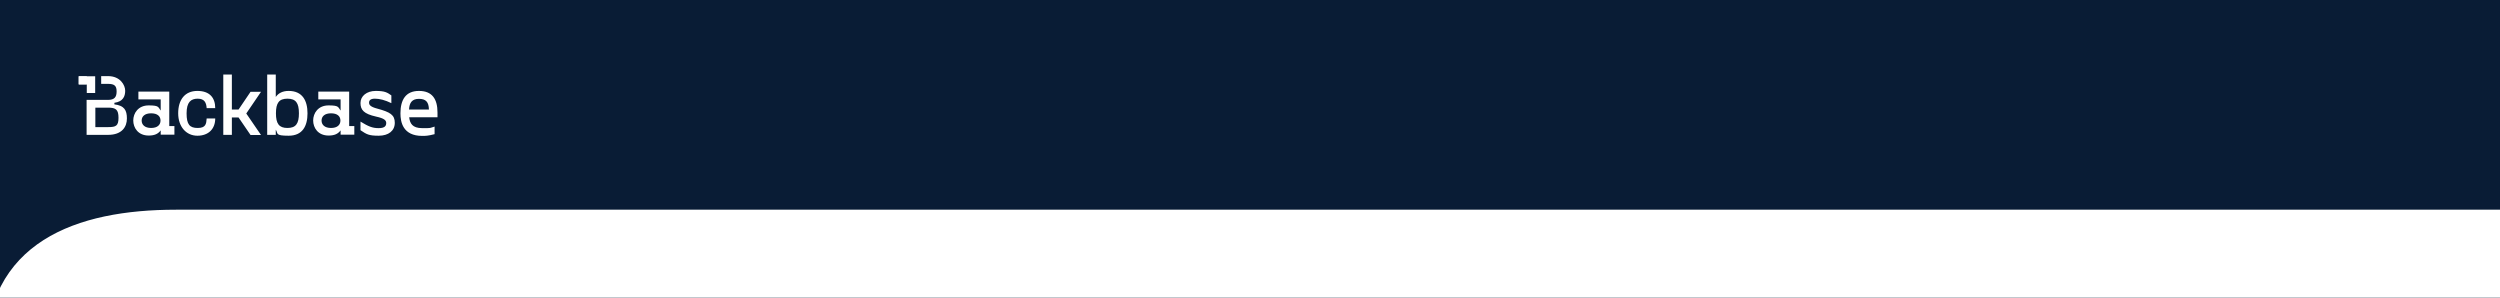 <?xml version="1.0" encoding="UTF-8" standalone="no"?>
<!-- Created with Inkscape (http://www.inkscape.org/) -->

<svg
   width="210mm"
   height="25mm"
   viewBox="0 0 210 25"
   version="1.1"
   id="svg1"
   xml:space="preserve"
   xmlns:xlink="http://www.w3.org/1999/xlink"
   xmlns="http://www.w3.org/2000/svg"
   xmlns:svg="http://www.w3.org/2000/svg"><defs
     id="defs1"><color-profile
       name="ACES-CG-Linear-Academy-Color-Encoding-System-AP1"
       xlink:href="file:///System/Library/ColorSync/Profiles/ACESCG%20Linear.icc"
       id="color-profile2" /><linearGradient
       id="swatch2"><stop
         style="stop-color:#978e4a;stop-opacity:1;"
         offset="0"
         id="stop2" /></linearGradient></defs><g
     id="layer1"
     style="mix-blend-mode:normal;fill:#978e4a;fill-opacity:1;fill-rule:nonzero"><rect
       style="opacity:1;mix-blend-mode:normal;fill:#091c35;fill-opacity:1;fill-rule:nonzero;stroke-width:0.265"
       id="rect5"
       width="244.557"
       height="339.744"
       x="-13.912"
       y="-12.447" /><path
       id="rect3"
       style="opacity:1;fill:#ffffff;stroke-width:0.228"
       d="M 14.776,17.614 H 217.188 c 8.25,0 -1.583,8.028 -1.583,18 V 274.921 c 0,9.972 -6.642,18 -14.891,18 H -3.529 c -8.25,0 3.458,-0.34 3.414,-10.312 L -1.244,30.198 c -0.045,-9.972 7.77,-12.583 16.02,-12.583 z" /><g
       style="fill:#ffffff;fill-opacity:1"
       id="g4"
       transform="matrix(0.322,0,0,0.322,6.612,6.263)"><path
         d="M 0,0.45 V 2.562 H 2.103 V 4.809 H 4.295 V 0.449 H 0 Z M 14.228,12 c 0,-1.933 1.297,-3.955 4.026,-3.955 2.73,0 2.461,0.45 3.132,1.348 V 6.472 H 15.57 V 4.449 h 8.053 v 8.99 h 1.342 v 2.246 h -3.579 v -1.123 c -0.67,0.899 -1.566,1.348 -3.132,1.348 -2.729,0 -4.026,-1.978 -4.026,-3.955 V 12 Z m 7.113,0 c 0,-1.124 -0.805,-1.888 -2.46,-1.888 -1.656,0 -2.46,0.81 -2.46,1.888 0,1.079 0.804,1.932 2.46,1.932 1.655,0 2.46,-0.809 2.46,-1.932 z m 4.609,-1.888 c 0,-3.55 1.744,-5.842 5.01,-5.842 3.266,0 4.653,1.842 4.653,4.494 H 33.376 C 33.286,7.371 32.839,6.292 31.05,6.292 c -1.79,0 -2.909,0.899 -2.909,3.82 0,2.922 0.806,3.82 2.909,3.82 2.102,0 2.236,-1.078 2.326,-2.471 h 2.237 c 0,2.696 -1.745,4.494 -4.653,4.494 -2.908,0 -5.01,-2.337 -5.01,-5.843 z m 14.003,1.034 V 15.73 H 37.715 V 0 h 2.237 v 9.124 h 1.745 l 3.132,-4.63 h 2.73 l -3.848,5.663 3.847,5.618 H 44.83 l -3.132,-4.584 h -1.745 z m 19.73,-1.034 c 0,3.326 -1.297,5.843 -4.921,5.843 -3.624,0 -2.685,-0.584 -3.356,-1.573 V 15.73 H 49.17 V 0 h 2.237 v 5.843 c 0.671,-0.99 1.79,-1.573 3.356,-1.573 3.624,0 4.921,2.561 4.921,5.842 z m -2.237,0 c 0,-2.696 -0.805,-3.82 -2.997,-3.82 -2.193,0 -2.998,1.124 -2.998,3.82 0,2.697 0.805,3.82 2.998,3.82 2.192,0 2.997,-1.123 2.997,-3.82 z M 61.159,12 c 0,-1.933 1.297,-3.955 4.026,-3.955 2.73,0 2.461,0.45 3.132,1.348 V 6.472 H 62.501 V 4.449 h 8.053 v 8.99 h 1.342 v 2.246 h -3.579 v -1.123 c -0.67,0.899 -1.566,1.348 -3.132,1.348 -2.729,0 -4.026,-1.977 -4.026,-3.955 V 12 Z m 7.113,0 c 0,-1.124 -0.805,-1.888 -2.46,-1.888 -1.656,0 -2.46,0.81 -2.46,1.888 0,1.079 0.804,1.933 2.46,1.933 1.655,0 2.46,-0.81 2.46,-1.933 z m 5.235,2.517 V 12.27 c 2.058,1.258 3.087,1.707 4.742,1.707 1.656,0 1.97,-0.629 1.97,-1.348 0,-0.719 -0.582,-1.213 -2.64,-1.663 -3.222,-0.719 -4.072,-1.753 -4.072,-3.55 0,-1.798 1.61,-3.146 3.982,-3.146 2.371,0 2.998,0.404 4.071,1.168 v 2.023 c -1.655,-0.81 -3.087,-1.169 -4.295,-1.169 -1.208,0 -1.52,0.495 -1.52,1.034 0,0.54 0.268,1.078 2.191,1.573 3.311,0.899 4.519,1.618 4.519,3.685 0,2.068 -1.61,3.371 -4.206,3.371 -2.594,0 -3.131,-0.36 -4.742,-1.438 z m 10.425,-4.405 c 0,-3.55 1.387,-5.842 4.831,-5.842 3.445,0 4.832,2.112 4.832,5.618 v 1.258 h -7.382 c 0.18,1.573 0.806,2.831 3.4,2.831 2.596,0 1.79,0 3.222,-0.404 V 15.55 C 91.09,16 90.464,16 89.614,16 84.558,16 83.932,12.36 83.932,10.157 Z M 91.358,9.124 C 91.314,7.146 90.553,6.337 88.763,6.337 c -1.79,0 -2.505,0.989 -2.594,2.787 h 5.19 z"
         fill="#091c35"
         id="path1"
         style="fill:#ffffff;fill-opacity:1" /><path
         d="M 9.306,7.73 V 7.37 c 2.237,-0.314 2.818,-1.662 2.818,-3.145 0,-1.483 -1.297,-3.82 -4.474,-3.82 H 5.86 v 2.022 h 1.79 c 1.7,0 2.237,0.54 2.237,1.978 0,1.438 -0.537,2.202 -2.237,2.202 H 2.058 V 15.73 H 7.65 c 3.669,0 4.922,-2.112 4.922,-4.27 0,-2.157 -0.671,-3.37 -3.266,-3.685 z m -1.61,5.978 H 4.34 V 8.629 h 3.355 c 2.013,0 2.684,0.54 2.684,2.652 0,2.112 -0.67,2.427 -2.684,2.427 z M 2.103,0.45 H 0 V 2.562 H 2.103 V 0.449 Z"
         fill="#091c35"
         id="path2"
         style="fill:#ffffff;fill-opacity:1" /></g></g></svg>
